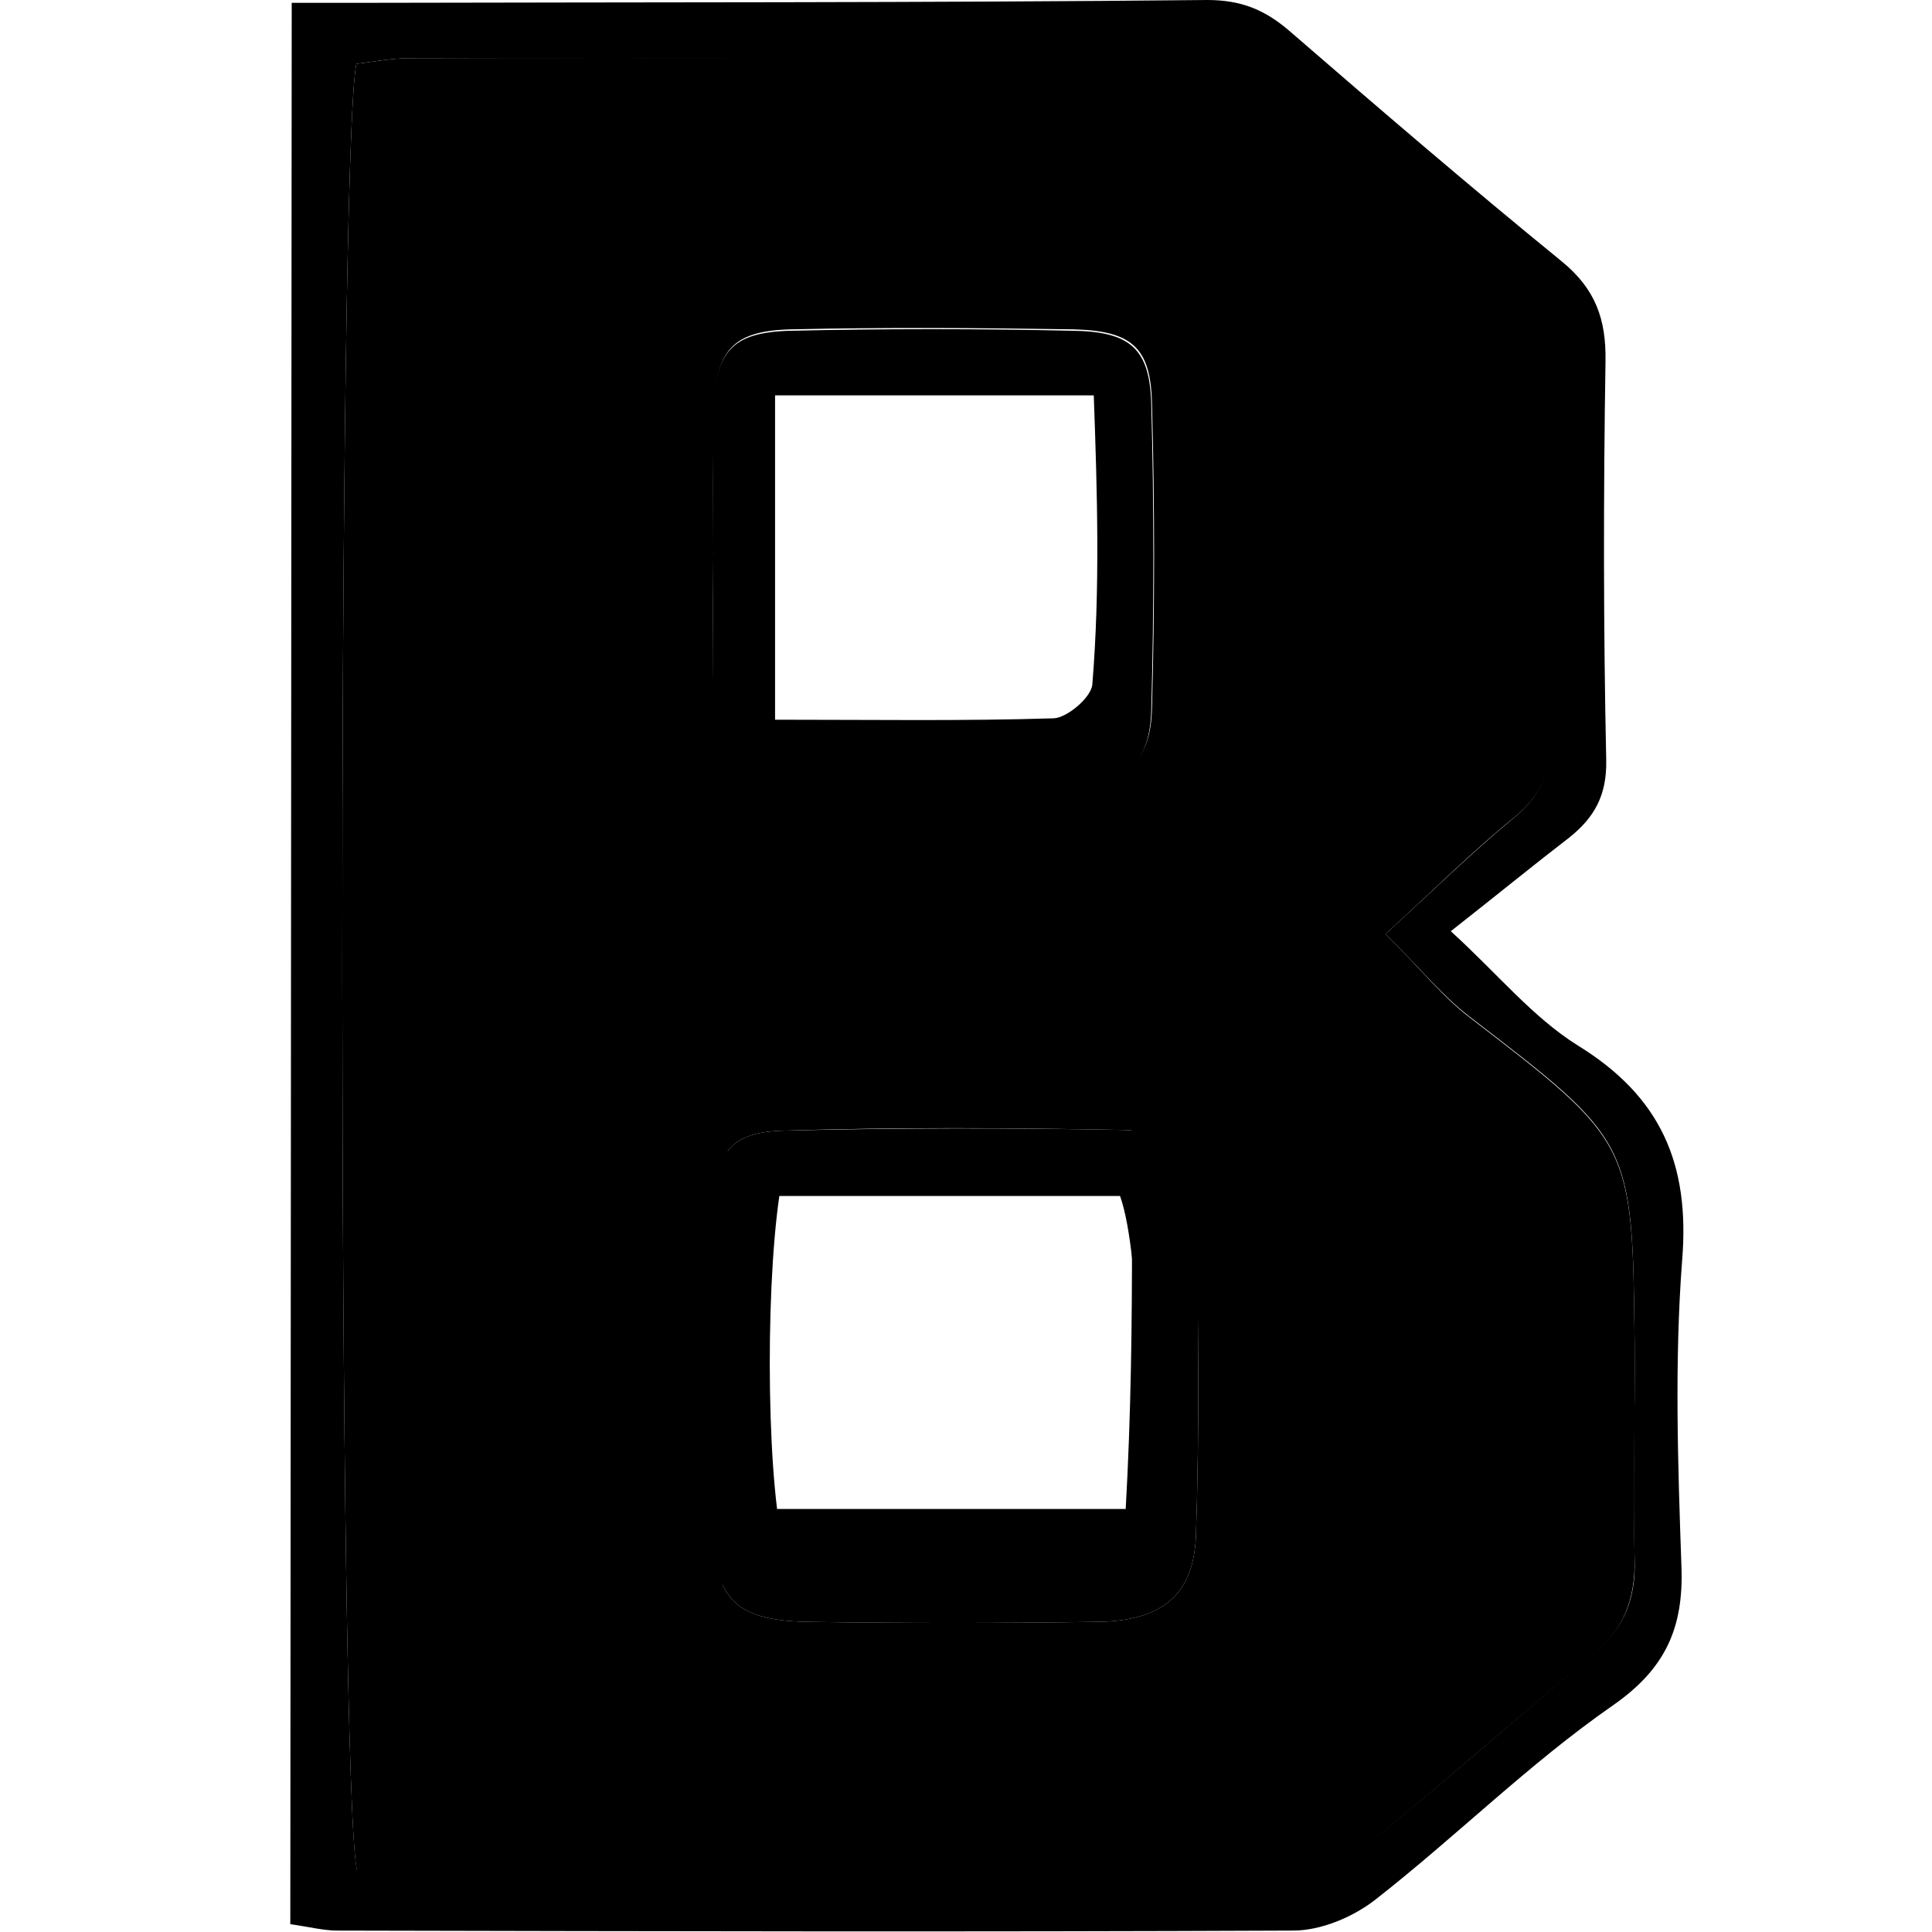<?xml version="1.0" encoding="utf-8"?>
<!-- Generator: Adobe Illustrator 21.0.0, SVG Export Plug-In . SVG Version: 6.00 Build 0)  -->
<svg version="1.1"
	 id="Слой_1" xmlns:krita="http://krita.org/namespaces/svg/krita" xmlns:sodipodi="http://sodipodi.sourceforge.net/DTD/sodipodi-0.dtd"
	 xmlns="http://www.w3.org/2000/svg" xmlns:xlink="http://www.w3.org/1999/xlink" x="0px" y="0px" viewBox="0 0 272.2 272.2"
	 style="enable-background:new 0 0 272.2 272.2;" xml:space="preserve">
<path d="M92.1,172.5c0-11.4-0.2-22.9,0.1-34.3c0.3-11.9,2.8-14.2,14.8-14.3c16-0.1,32-0.2,48,0c9.9,0.1,13.5,3.1,13.6,12.9
	c0.3,24.7,0.3,49.4,0,74c-0.1,8.7-3.9,12.4-12.9,12.7c-16.9,0.5-33.8,0.5-50.7,0c-9.8-0.3-12.5-3.6-12.8-14
	C91.9,197.1,92.1,184.8,92.1,172.5z M102.5,212.6c19.6,0,37.2,0,56.1,0c1.5-26.4,0.6-51.7,0.8-76.6c-13.8-3.2-47.2-2.9-56.8,0.2
	C102.5,161.1,102.5,186.1,102.5,212.6z"/>
<path d="M41.1,0.4c3.6,0,6.6,0,9.6,0c39.8-0.1,79.6,0,119.4-0.4c4.8,0,8.1,1.4,11.5,4.3c12.7,11,25.4,21.9,38.4,32.5
	c4.8,3.9,6.3,8.2,6.2,14.1c-0.3,18.7-0.3,37.5,0.1,56.2c0.1,5-1.7,8.1-5.2,10.9c-5.2,4-10.2,8.1-16.7,13.2
	c6.5,5.9,11.5,12.1,17.9,16.1c11.7,7.2,15.8,16.7,14.7,30.2c-1.1,14.4-0.6,28.9-0.1,43.3c0.3,8.5-2.2,14.3-9.7,19.5
	c-11.8,8.2-22.1,18.5-33.5,27.4c-3.1,2.4-7.6,4.3-11.5,4.3c-44.9,0.2-89.8,0.1-134.7,0c-1.9,0-3.8-0.5-6.6-0.9 M195.2,131.6
	c7.1-6.5,12.3-11.6,18-16.3c3.7-3,5.2-6.3,5.2-11c-0.2-17.6-0.2-35.1,0-52.7c0.1-5.1-1.5-8.8-5.6-12c-10-8-19.9-16.3-29.4-25
	c-5.3-4.8-10.8-6.6-18-6.5C129.6,8.4,93.7,8.2,57.8,8.2c-2.6,0-5.2,0.5-7.6,0.8c-2.7,13.6-2.6,243.2,0.1,254.5
	c2,0.3,4.3,0.9,6.5,0.9c41.4,0.2,82.7,0.4,124.1,0.3c3.3,0,7.2-1.2,9.7-3.2c11.6-9.3,22.7-19.1,34-28.6c4.3-3.6,5.9-7.8,5.7-13.3
	c-0.3-10.1,0.1-20.3,0-30.4c-0.3-28.5-0.4-28.4-23.3-46C203.1,140.2,200,136.3,195.2,131.6z"/>
<path d="M195.2,131.6c4.8,4.7,7.9,8.7,11.8,11.7c22.9,17.6,23,17.6,23.3,46c0.1,10.1-0.2,20.3,0,30.4c0.1,5.5-1.5,9.8-5.7,13.3
	c-11.4,9.5-22.5,19.3-34,28.6c-2.5,2-6.4,3.2-9.7,3.2c-41.4,0.1-82.7-0.1-124.1-0.3c-2.2,0-4.5-0.6-6.5-0.9
	C47.6,252.2,47.5,22.6,50.2,9c2.4-0.3,5-0.8,7.6-0.8c35.9-0.1,71.8,0.1,107.7-0.2c7.1-0.1,12.7,1.7,18,6.5
	c9.5,8.6,19.4,16.9,29.4,25c4.1,3.3,5.6,6.9,5.6,12c-0.2,17.6-0.2,35.1,0,52.7c0,4.7-1.5,8-5.2,11
	C207.5,119.9,202.3,125.1,195.2,131.6z M100.5,192.9c0,0,0.1,0,0.1,0c0,3.5,0,7,0,10.5c0,3.9-0.1,7.8-0.1,11.7
	c0.1,10.1,3,13.2,13.2,13.4c13.6,0.2,27.2,0.2,40.9,0c9-0.1,13.6-3.7,13.9-12.2c0.5-15.5,0.4-31.1-0.1-46.7
	c-0.2-6.8-3.8-10.3-10.2-10.4c-15.9-0.3-31.9-0.4-47.8,0.1c-7.3,0.2-9.5,2.9-9.8,10.3C100.3,177.3,100.5,185.1,100.5,192.9z
	 M100.5,78c0,7-0.2,14,0.1,21c0.3,7.6,3,10.8,10.6,11c13.6,0.4,27.2,0.4,40.8,0c7.1-0.2,10.1-3.1,10.3-10.1
	c0.4-14.4,0.4-28.8,0-43.2c-0.2-7.8-2.9-10.1-11.1-10.3c-13.2-0.2-26.4-0.3-39.7,0c-8.4,0.2-10.7,3-10.9,11.6
	C100.4,64.8,100.5,71.4,100.5,78z"/>
<path d="M100.5,192.9c0-7.8-0.2-15.6,0.1-23.3c0.3-7.4,2.5-10.1,9.8-10.3c15.9-0.4,31.9-0.4,47.8-0.1c6.4,0.1,10,3.6,10.2,10.4
	c0.5,15.5,0.6,31.1,0.1,46.7c-0.3,8.5-4.9,12.1-13.9,12.2c-13.6,0.2-27.2,0.2-40.9,0c-10.2-0.2-13.1-3.3-13.2-13.4
	c-0.1-3.9,0.1-7.8,0.1-11.7c0-3.5,0-7,0-10.5C100.6,192.9,100.6,192.9,100.5,192.9z M158.4,219c2.9-14,2.4-42.2-0.6-50.5
	c-16.1,0-32.1,0-48,0c-2.1,14.5-1.7,42.2,0.9,50.5C126.3,219,142,219,158.4,219z"/>
<path d="M100.5,78c0-6.6-0.1-13.2,0-19.8c0.2-8.7,2.6-11.4,10.9-11.6c13.2-0.3,26.4-0.3,39.7,0c8.1,0.1,10.9,2.5,11.1,10.3
	c0.4,14.4,0.4,28.8,0,43.2c-0.2,7-3.1,9.9-10.3,10.1c-13.6,0.4-27.2,0.4-40.8,0c-7.5-0.2-10.3-3.4-10.6-11
	C100.3,92.1,100.5,85,100.5,78z M109.2,101.4c13.9,0,26.6,0.2,39.3-0.2c1.9-0.1,5.3-3,5.4-4.8c1.1-13.4,0.7-26.9,0.2-40.7
	c-15.9,0-30,0-44.9,0C109.2,70.7,109.2,84.9,109.2,101.4z"/>
</svg>
